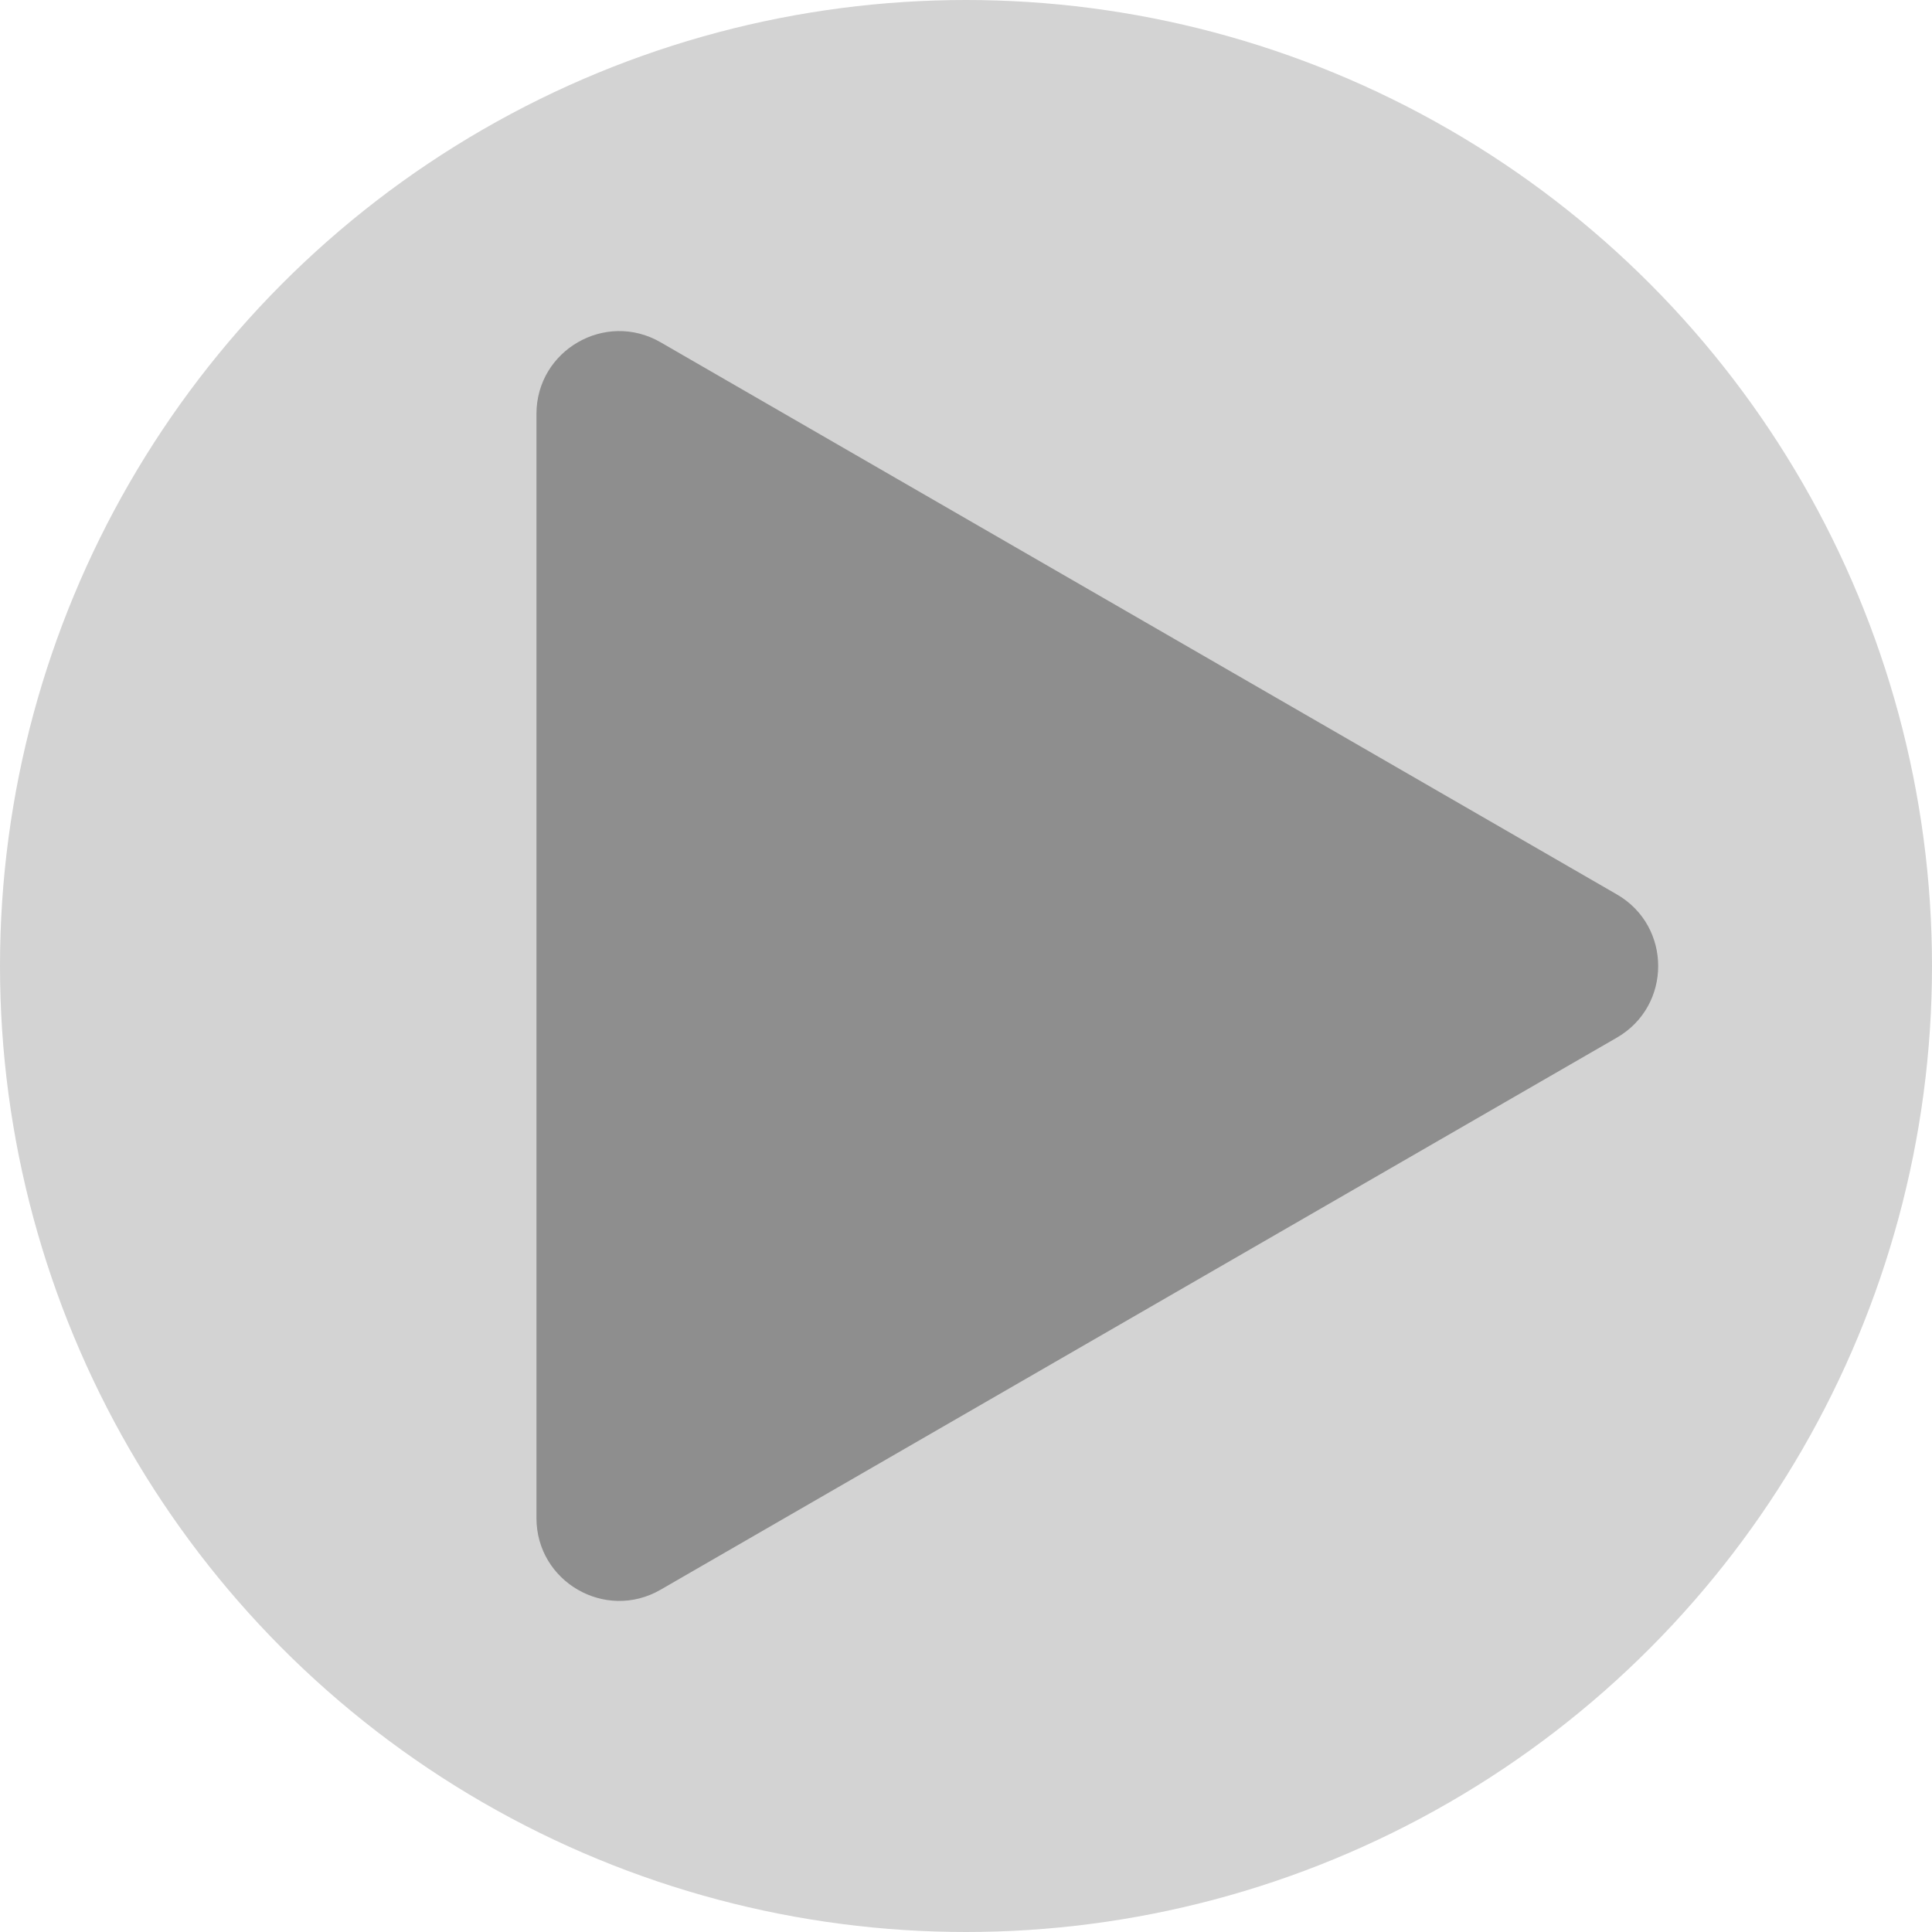 <?xml version="1.0" encoding="utf-8"?>
<!-- Generator: Adobe Illustrator 27.9.0, SVG Export Plug-In . SVG Version: 6.00 Build 0)  -->
<svg version="1.1" id="Layer_1" xmlns="http://www.w3.org/2000/svg" xmlns:xlink="http://www.w3.org/1999/xlink" x="0px" y="0px"
	 viewBox="0 0 240 240" style="enable-background:new 0 0 240 240;" xml:space="preserve">
<style type="text/css">
	.st0{fill:#D3D3D3;}
	.st1{fill:#8E8E8E;}
</style>
<circle class="st0" cx="120" cy="120" r="120"/>
<path class="st1" d="M200.84,111.1L82.06,42.52c-6.85-3.96-15.42,0.99-15.42,8.9v137.16c0,7.91,8.57,12.86,15.42,8.9l118.79-68.58
	C207.7,124.95,207.7,115.05,200.84,111.1z"/>
</svg>
